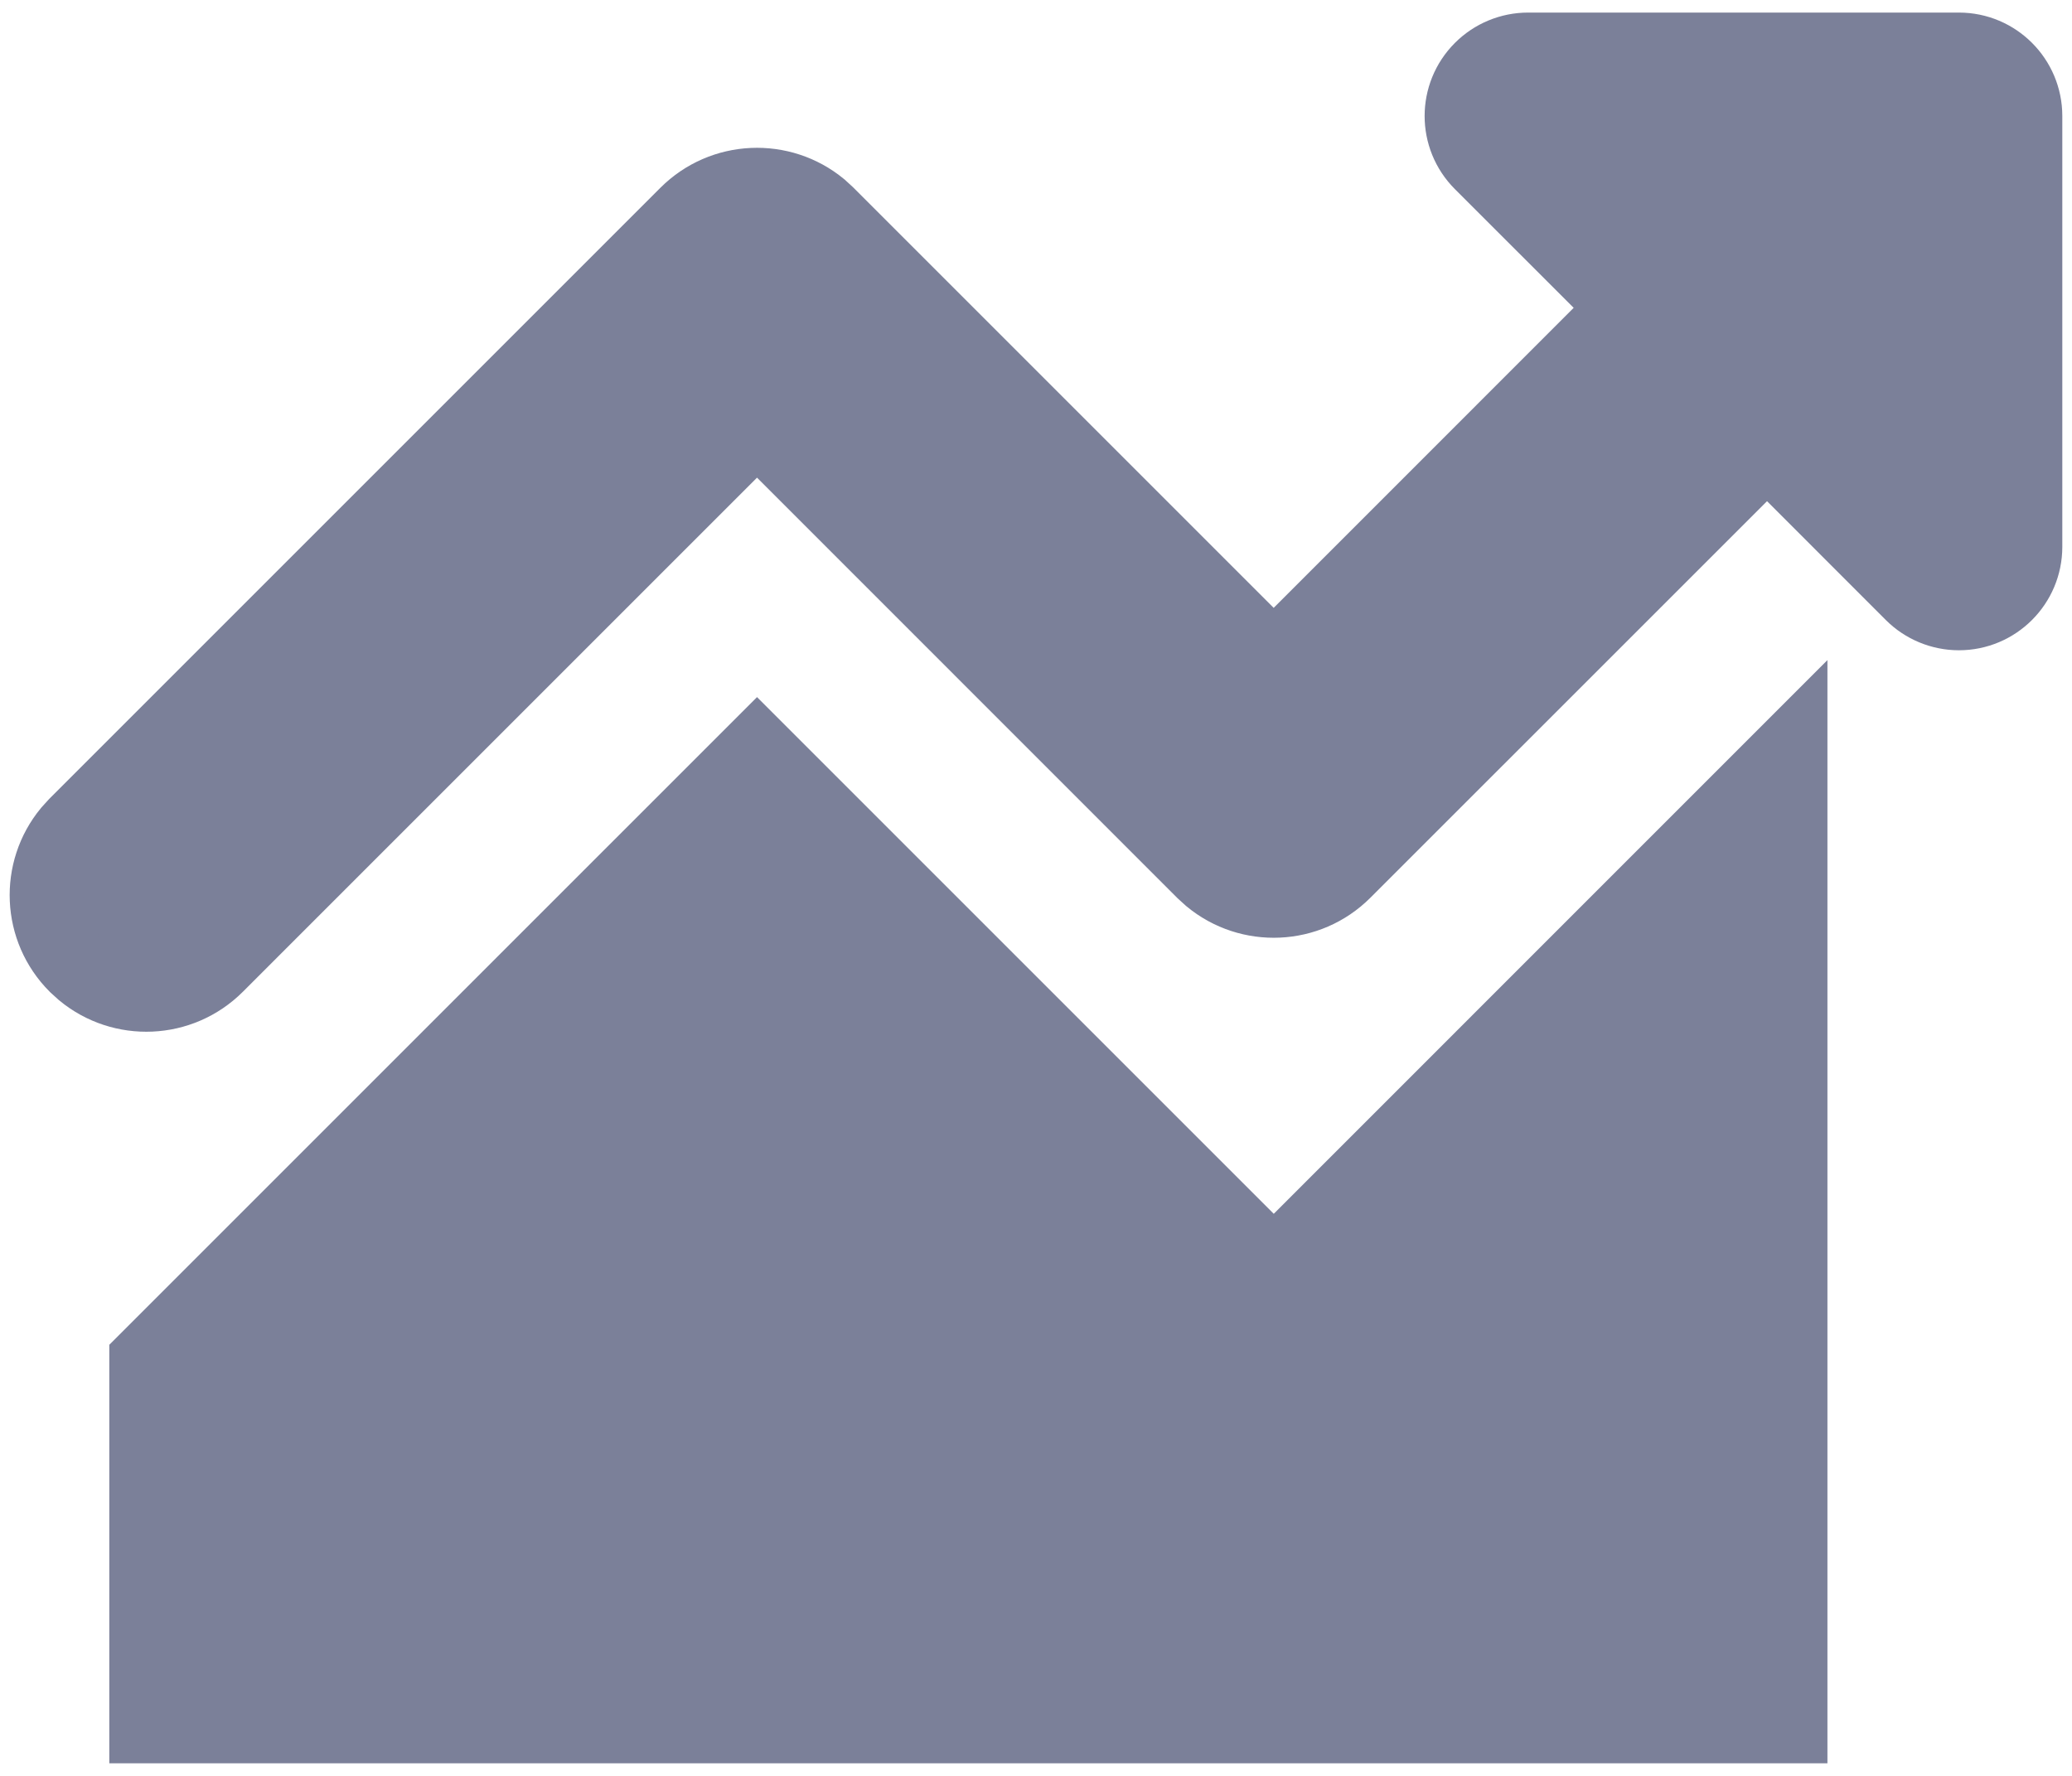 <?xml version="1.0" encoding="UTF-8"?>
<svg width="28px" height="24px" viewBox="0 0 28 24" version="1.1" xmlns="http://www.w3.org/2000/svg" xmlns:xlink="http://www.w3.org/1999/xlink">
    <title>Combined Shape</title>
    <defs>
        <path d="M26.195,14.128 L26.195,27.33 L3.977,27.33 L3.977,22.381 L12.23,14.128 L19.213,21.111 L26.195,14.128 Z M28.472,4.67 C28.967,4.67 29.369,5.072 29.369,5.568 L29.369,11.39 C29.369,11.886 28.967,12.288 28.472,12.288 C28.234,12.288 28.005,12.193 27.837,12.025 L25.879,10.066 L20.165,15.779 C19.67,16.274 18.885,16.303 18.356,15.866 L18.26,15.779 L12.23,9.748 L4.929,17.049 C4.434,17.544 3.65,17.573 3.121,17.136 L3.025,17.049 C2.53,16.554 2.501,15.769 2.938,15.24 L3.025,15.144 L11.277,6.892 C11.772,6.397 12.557,6.368 13.086,6.804 L13.182,6.892 L19.212,12.922 L23.973,8.16 L22.015,6.203 C21.664,5.852 21.664,5.284 22.015,4.933 C22.183,4.765 22.411,4.67 22.65,4.67 L28.472,4.67 Z" id="path-1"></path>
    </defs>
    <g id="Symbols" stroke="none" stroke-width="1" fill="none" fill-rule="evenodd">
        <g id="icon/trading" transform="translate(-2, -4)">
            <mask id="mask-2" fill="white">
                <use xlink:href="#path-1"></use>
            </mask>
            <use id="Combined-Shape" stroke="#7B8099" fill="#7B8099" fill-rule="nonzero" xlink:href="#path-1"></use>
        </g>
    </g>
</svg>